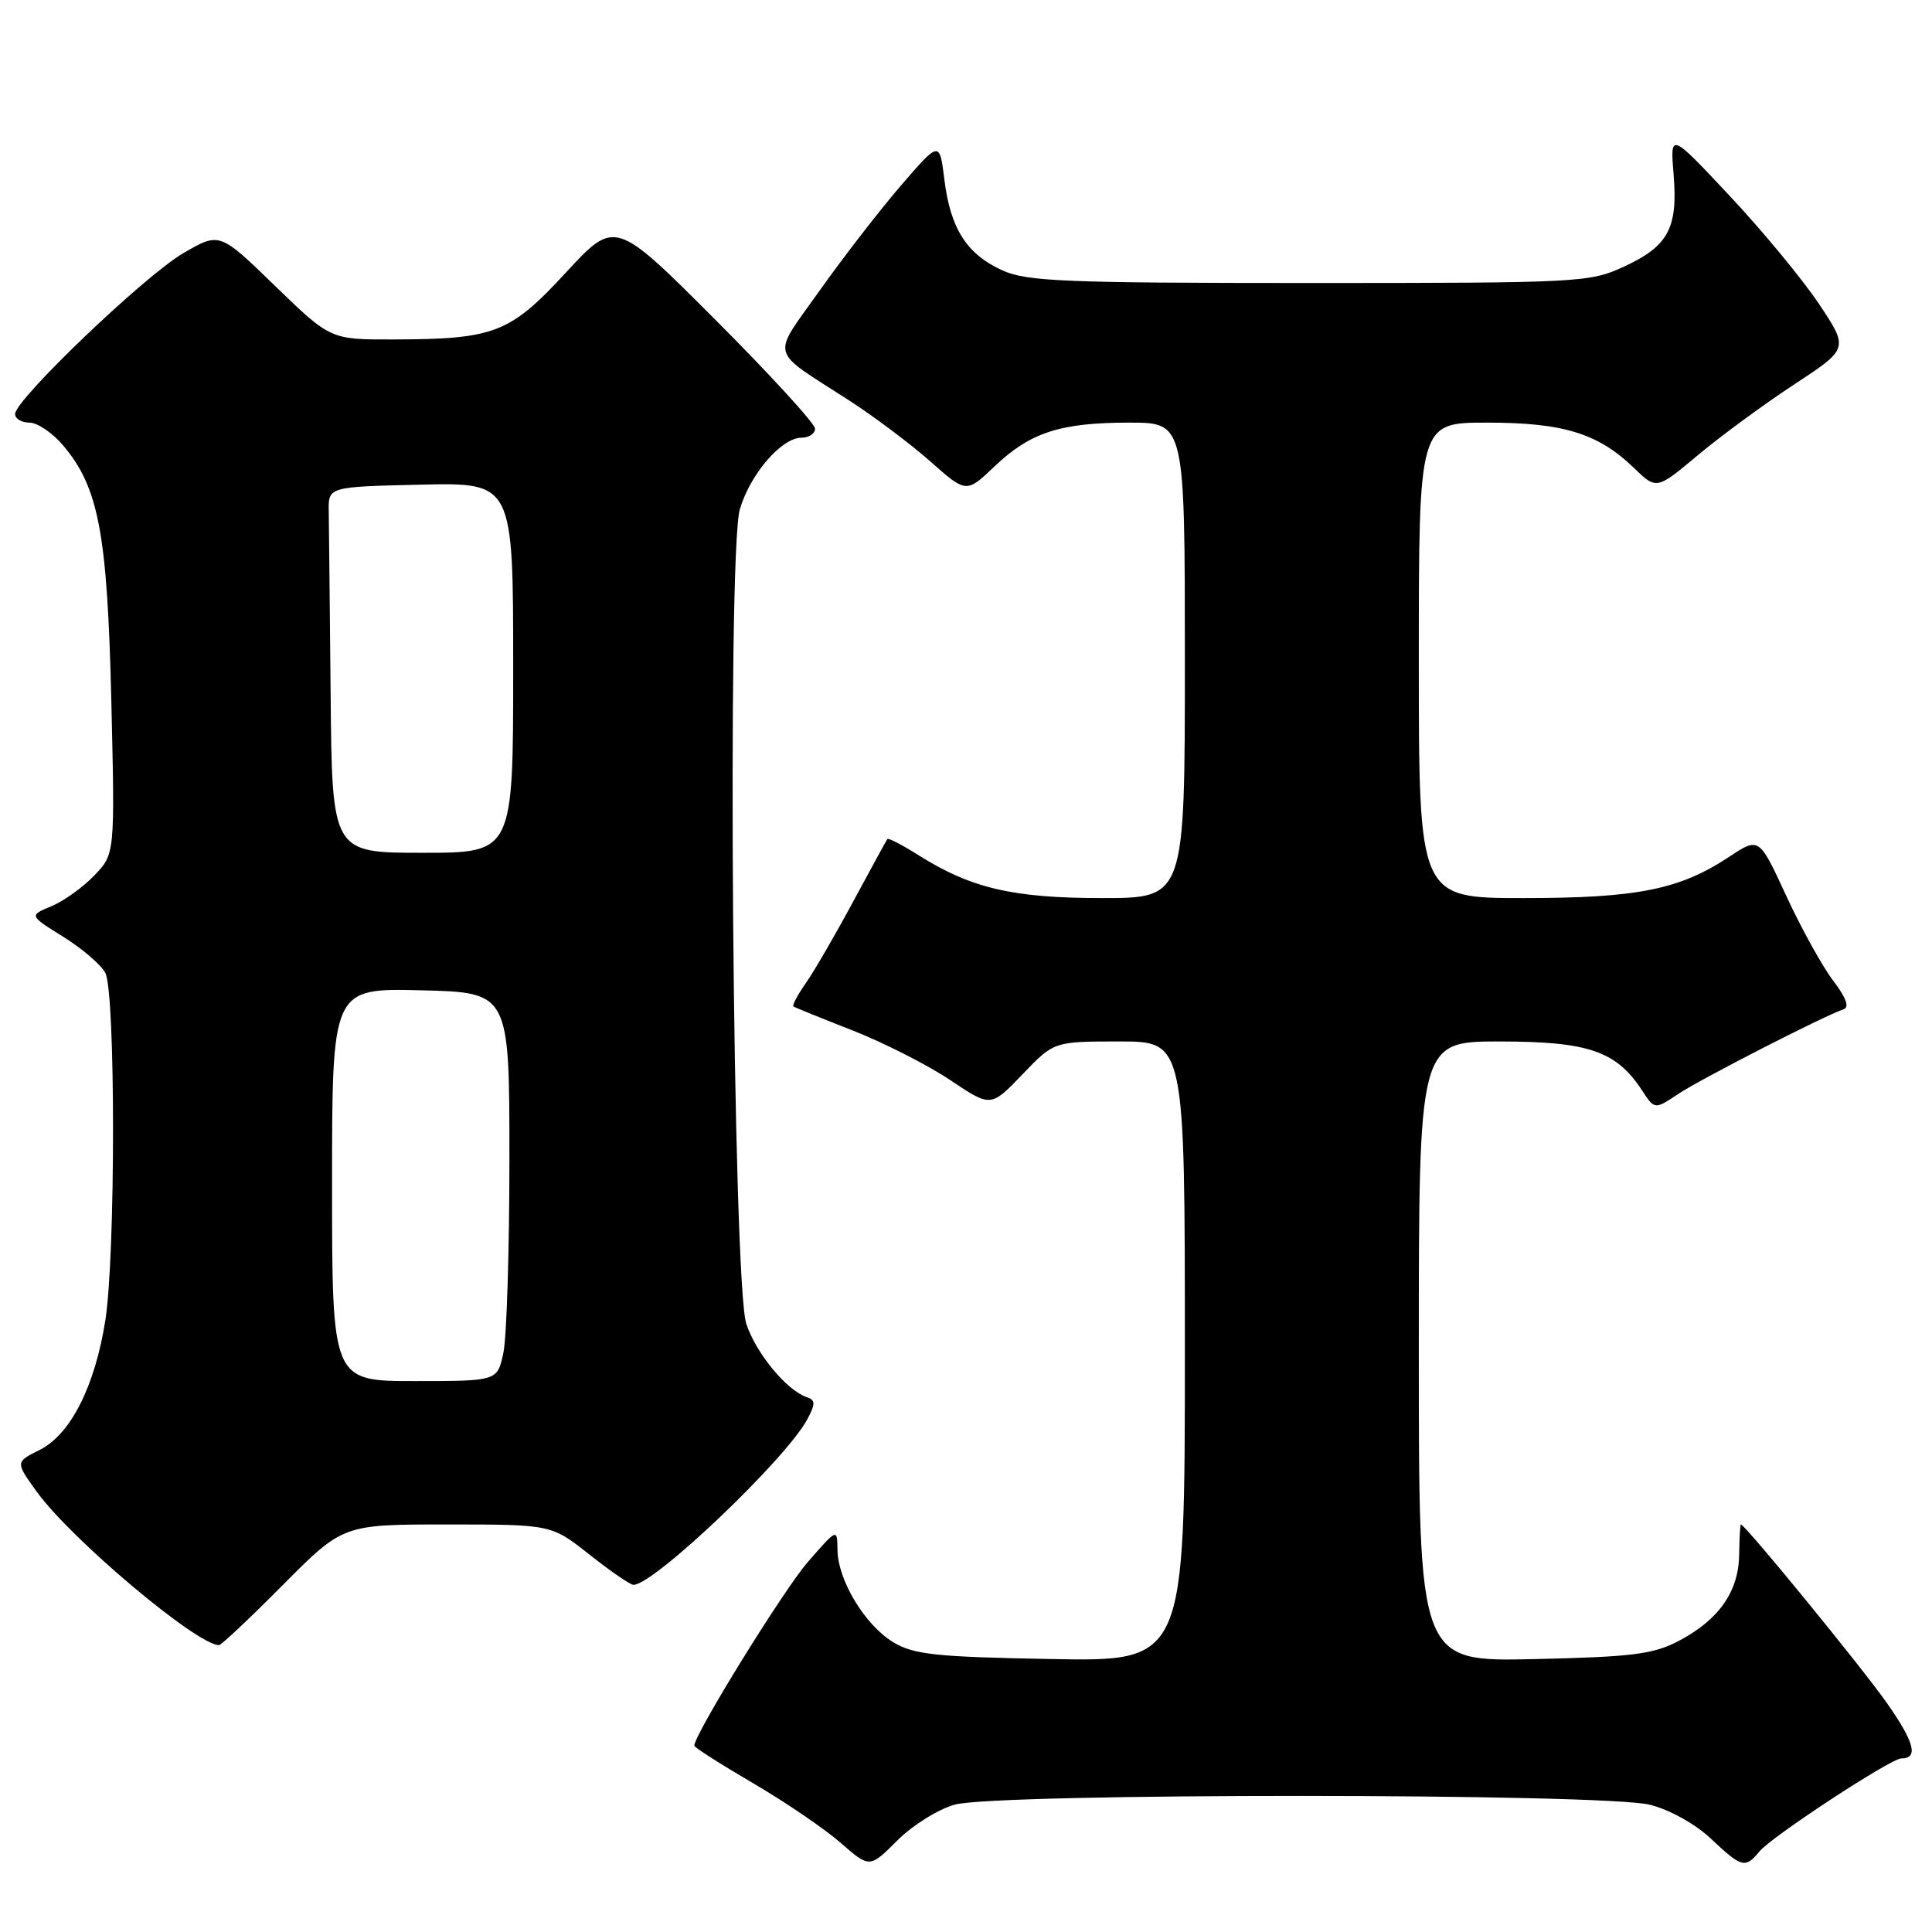 <?xml version="1.0" encoding="UTF-8" standalone="no"?>
<!DOCTYPE svg PUBLIC "-//W3C//DTD SVG 1.1//EN" "http://www.w3.org/Graphics/SVG/1.1/DTD/svg11.dtd" >
<svg xmlns="http://www.w3.org/2000/svg" xmlns:xlink="http://www.w3.org/1999/xlink" version="1.1" viewBox="0 0 256 256">
 <g >
 <path fill="currentColor"
d=" M 126.52 239.12 C 132.08 237.57 212.49 237.59 218.63 239.14 C 221.25 239.80 224.65 241.69 226.71 243.64 C 230.80 247.49 231.25 247.61 233.13 245.33 C 234.74 243.36 250.55 233.00 251.93 233.00 C 254.23 233.00 253.69 230.89 250.06 225.71 C 246.78 221.02 231.22 201.99 230.68 202.00 C 230.58 202.00 230.48 203.80 230.45 205.99 C 230.39 210.88 227.76 214.64 222.44 217.43 C 219.07 219.20 216.31 219.55 203.25 219.84 C 188.00 220.18 188.00 220.18 188.00 179.09 C 188.00 138.00 188.00 138.00 198.75 138.00 C 210.49 138.01 214.16 139.27 217.57 144.47 C 219.25 147.04 219.25 147.04 222.38 144.95 C 225.36 142.97 241.69 134.60 244.27 133.74 C 245.09 133.47 244.64 132.22 242.89 129.92 C 241.46 128.04 238.67 122.99 236.69 118.71 C 233.09 110.91 233.09 110.91 229.14 113.52 C 222.56 117.88 216.98 119.00 201.84 119.00 C 188.00 119.00 188.00 119.00 188.00 87.50 C 188.00 56.00 188.00 56.00 197.03 56.00 C 207.15 56.00 211.76 57.42 216.50 62.00 C 219.50 64.90 219.50 64.90 225.00 60.29 C 228.03 57.76 233.76 53.55 237.74 50.94 C 244.97 46.19 244.97 46.19 241.03 40.28 C 238.86 37.03 233.53 30.58 229.19 25.95 C 221.30 17.53 221.30 17.53 221.76 23.12 C 222.35 30.23 221.06 32.62 215.16 35.34 C 210.65 37.43 209.28 37.50 173.50 37.50 C 141.10 37.50 136.04 37.29 132.83 35.83 C 128.11 33.69 125.94 30.31 125.14 23.83 C 124.50 18.65 124.50 18.65 119.39 24.57 C 116.58 27.83 111.73 34.10 108.61 38.50 C 102.17 47.59 101.78 46.13 112.50 53.05 C 115.80 55.18 120.65 58.82 123.27 61.14 C 128.04 65.36 128.04 65.36 131.77 61.81 C 136.52 57.29 140.49 56.00 149.65 56.00 C 157.00 56.00 157.00 56.00 157.00 87.50 C 157.00 119.00 157.00 119.00 146.03 119.00 C 134.21 119.00 128.66 117.70 121.73 113.33 C 119.57 111.97 117.71 111.00 117.58 111.18 C 117.45 111.36 115.40 115.10 113.03 119.50 C 110.66 123.90 107.84 128.76 106.75 130.31 C 105.67 131.85 104.94 133.23 105.14 133.36 C 105.34 133.50 108.88 134.94 113.00 136.55 C 117.12 138.17 122.93 141.12 125.90 143.11 C 131.29 146.73 131.29 146.73 135.48 142.36 C 139.66 138.00 139.66 138.00 148.33 138.00 C 157.00 138.00 157.00 138.00 157.00 179.08 C 157.00 220.16 157.00 220.16 139.25 219.83 C 123.92 219.55 121.07 219.24 118.34 217.59 C 114.60 215.32 111.01 209.37 110.97 205.36 C 110.94 202.50 110.94 202.50 107.02 207.00 C 103.82 210.68 92.00 229.81 92.00 231.31 C 92.00 231.54 95.49 233.77 99.75 236.26 C 104.01 238.75 109.24 242.31 111.36 244.16 C 115.23 247.54 115.23 247.54 118.89 243.88 C 120.90 241.87 124.33 239.72 126.52 239.12 Z  M 37.50 210.00 C 45.45 202.00 45.45 202.00 59.26 202.00 C 73.06 202.00 73.06 202.00 78.12 206.00 C 80.90 208.20 83.52 210.00 83.94 210.00 C 86.66 210.00 104.20 193.29 106.98 188.05 C 108.07 186.00 108.06 185.52 106.90 185.13 C 104.25 184.25 100.18 179.32 98.89 175.42 C 97.09 170.01 96.32 73.40 98.03 67.50 C 99.36 62.88 103.55 58.00 106.19 58.00 C 107.18 58.00 108.00 57.46 108.00 56.80 C 108.00 56.14 102.04 49.63 94.75 42.33 C 81.50 29.07 81.50 29.07 75.00 36.10 C 67.56 44.16 65.55 44.94 52.14 44.98 C 43.79 45.00 43.79 45.00 36.44 37.88 C 29.10 30.75 29.10 30.75 24.30 33.54 C 19.21 36.49 2.00 52.95 2.00 54.86 C 2.00 55.49 2.86 56.00 3.91 56.00 C 4.96 56.00 6.98 57.37 8.39 59.05 C 13.08 64.62 14.22 70.68 14.75 92.82 C 15.23 113.15 15.23 113.15 12.50 116.00 C 11.00 117.57 8.43 119.41 6.81 120.08 C 3.85 121.31 3.85 121.31 8.37 124.12 C 10.86 125.67 13.37 127.82 13.95 128.90 C 15.32 131.46 15.32 166.39 13.95 175.00 C 12.57 183.72 9.34 190.08 5.26 192.12 C 2.03 193.73 2.03 193.73 4.90 197.70 C 9.45 203.98 26.07 217.97 29.02 217.99 C 29.31 218.00 33.13 214.40 37.50 210.00 Z  M 44.00 156.97 C 44.00 130.94 44.00 130.94 55.75 131.22 C 67.50 131.50 67.50 131.50 67.50 153.50 C 67.50 165.60 67.14 177.19 66.70 179.25 C 65.91 183.00 65.91 183.00 54.95 183.00 C 44.00 183.00 44.00 183.00 44.00 156.97 Z  M 43.81 92.00 C 43.70 80.45 43.59 69.54 43.56 67.75 C 43.50 64.50 43.50 64.50 55.75 64.22 C 68.00 63.94 68.00 63.94 68.00 88.47 C 68.00 113.00 68.00 113.00 56.00 113.00 C 44.00 113.00 44.00 113.00 43.81 92.00 Z "/>
</g>
</svg>